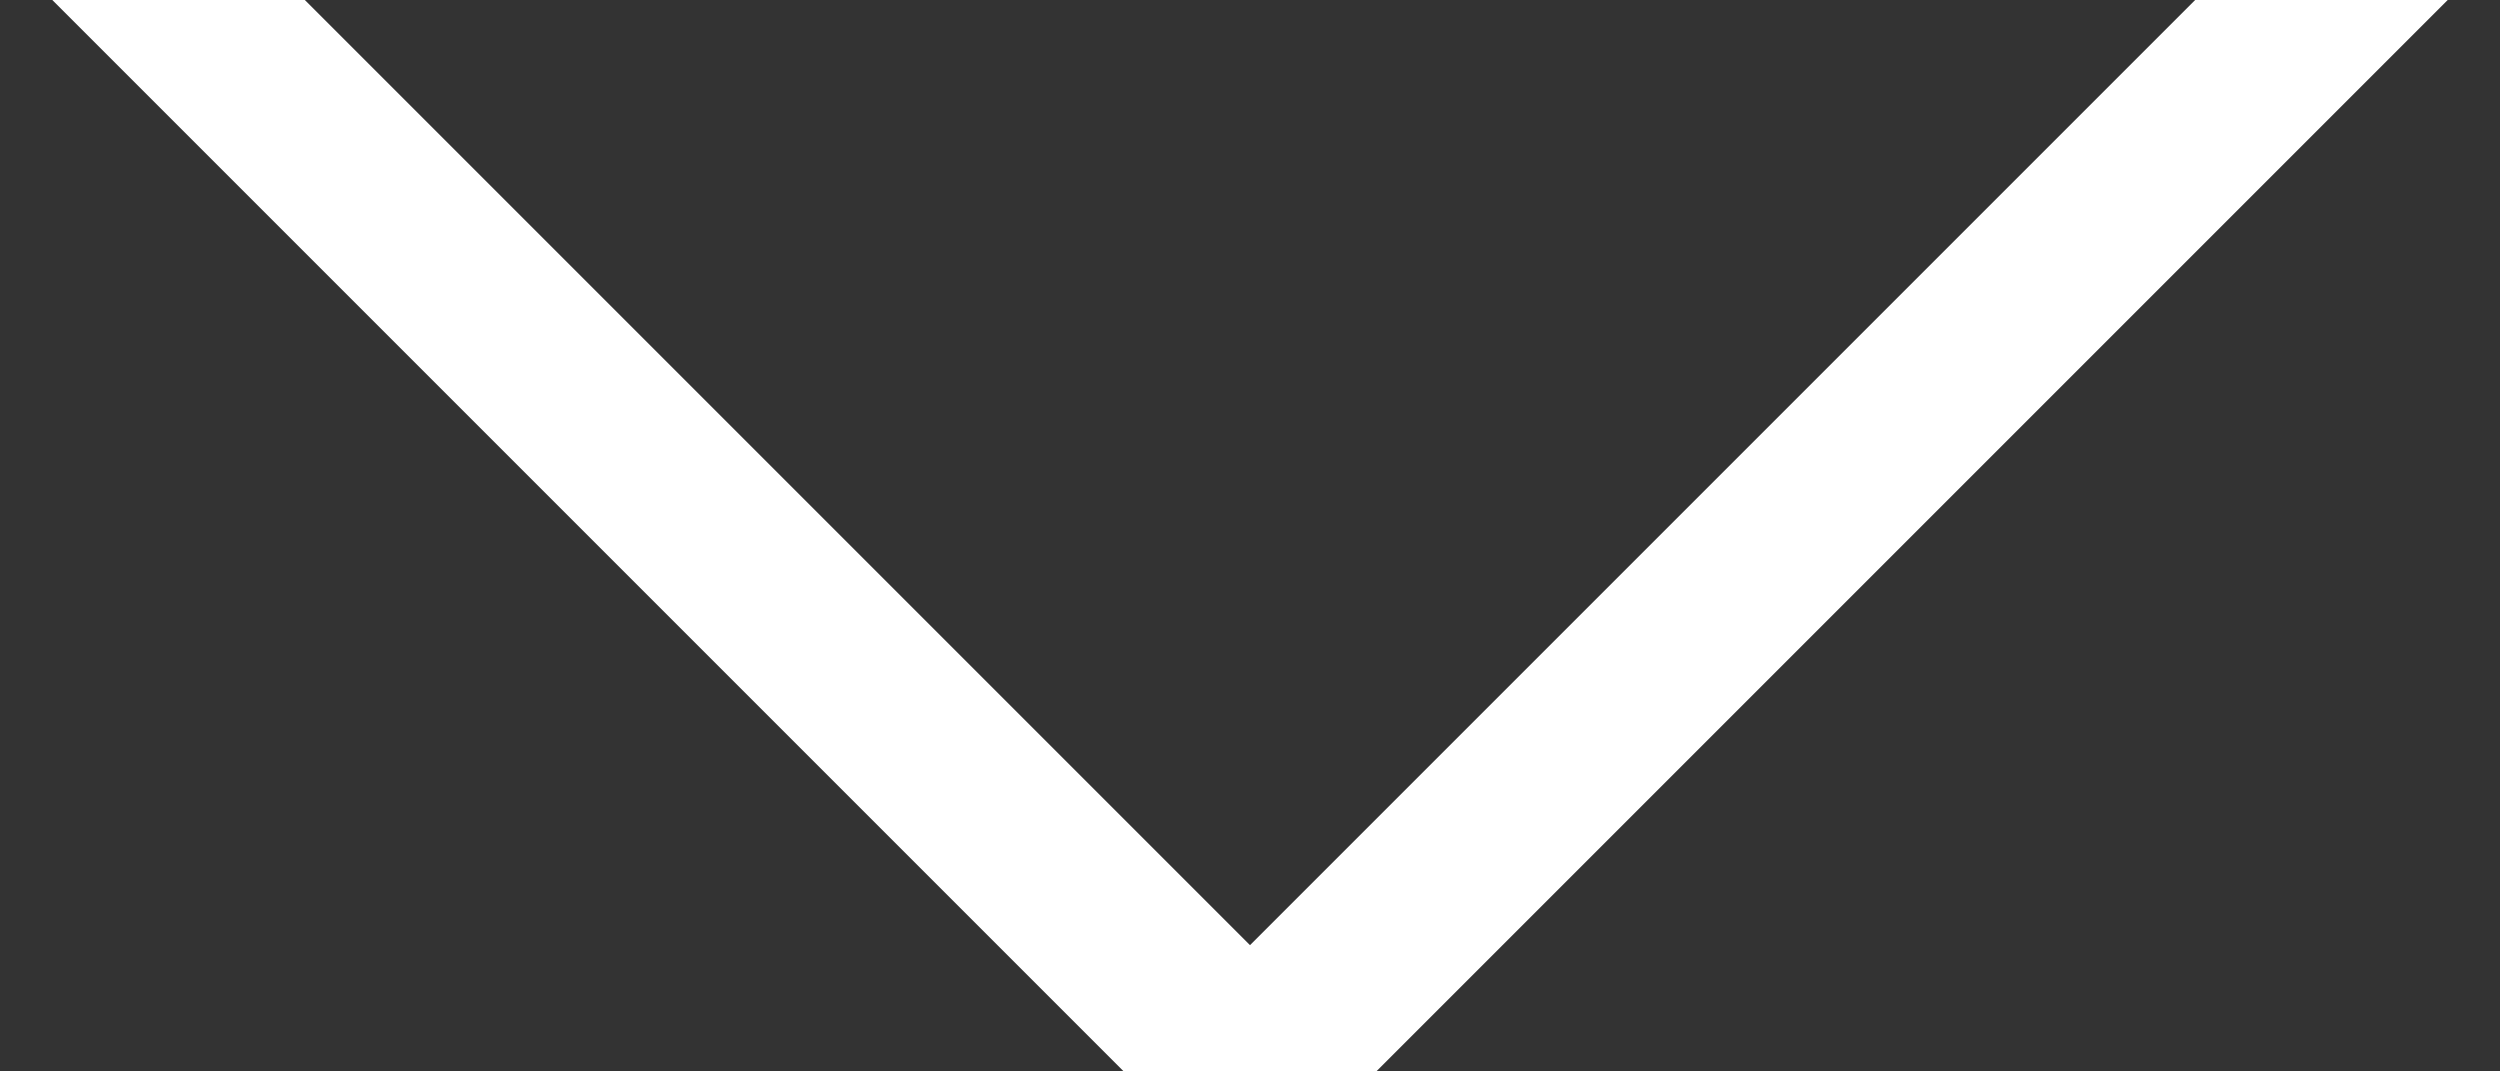 <svg xmlns="http://www.w3.org/2000/svg" width="14" height="6" viewBox="0 0 14 6">
    <rect x="0" y="0" width="14" height="6" fill="#333333" stroke="none"/>
    <g fill="none" fill-rule="evenodd" stroke-linecap="square" stroke-linejoin="round">
        <g stroke="#FFF">
            <g>
                <g>
                    <path d="M141 13L147 19 153 13" transform="translate(-165 -2730) translate(0 2632) translate(25 85)"/>
                </g>
            </g>
        </g>
    </g>
</svg>
